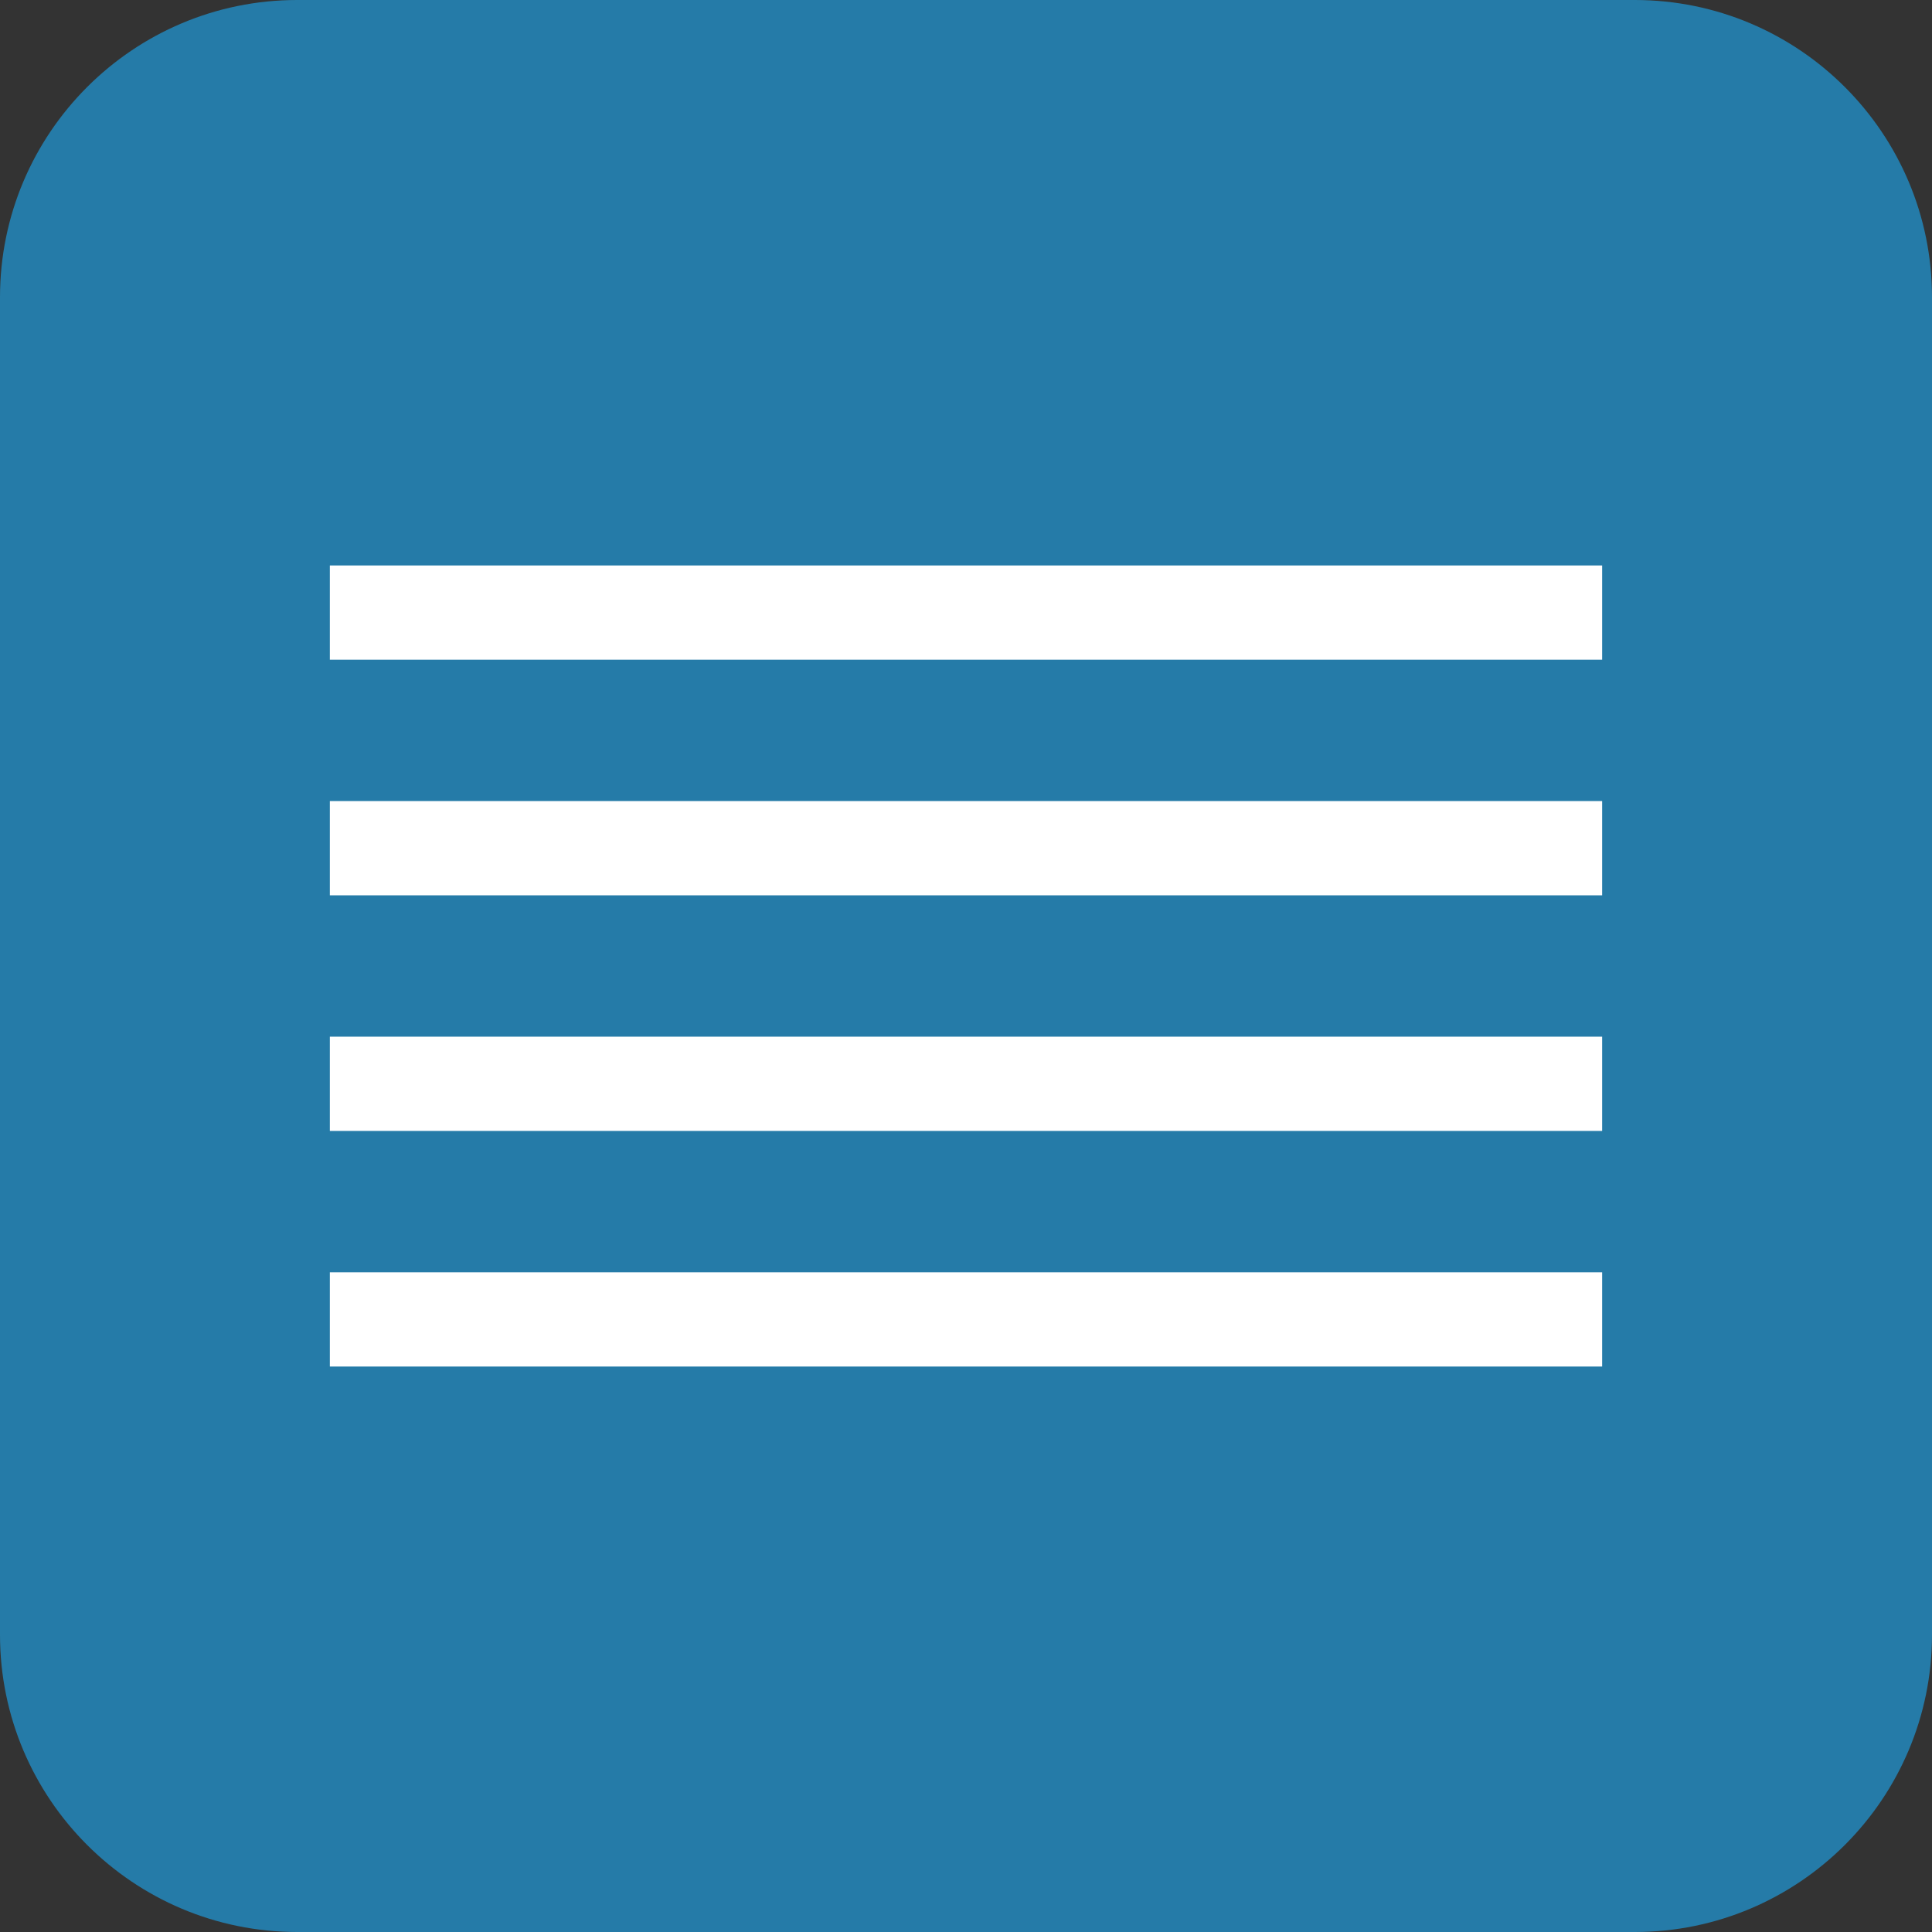 <?xml version="1.0" encoding="UTF-8" standalone="no"?><!-- Generator: Gravit.io --><svg xmlns="http://www.w3.org/2000/svg" xmlns:xlink="http://www.w3.org/1999/xlink" style="isolation:isolate" viewBox="0 0 41 41" width="41pt" height="41pt"><rect x="0" y="0" width="41" height="41" fill="#333333" stroke="none"/><defs><clipPath id="_clipPath_Fl76nbxGoHN7ZV40sJC3tPOPGoN3LR5L"><rect width="41" height="41"/></clipPath></defs><g clip-path="url(#_clipPath_Fl76nbxGoHN7ZV40sJC3tPOPGoN3LR5L)"><g><path d="M 6.308 0 L 34.692 0 C 38.174 0 41 2.826 41 6.308 L 41 34.692 C 41 38.174 38.174 41 34.692 41 L 6.308 41 C 2.826 41 0 38.174 0 34.692 L 0 6.308 C 0 2.826 2.826 0 6.308 0 Z" style="stroke:none;fill:#257BA8;stroke-miterlimit:10;"/><g><rect x="7" y="12" width="27" height="2" transform="matrix(1,0,0,1,0,0)" fill="rgb(255,255,255)"/><rect x="7" y="17" width="27" height="2" transform="matrix(1,0,0,1,0,0)" fill="rgb(255,255,255)"/><rect x="7" y="22" width="27" height="2" transform="matrix(1,0,0,1,0,0)" fill="rgb(255,255,255)"/><rect x="7" y="27" width="27" height="2" transform="matrix(1,0,0,1,0,0)" fill="rgb(255,255,255)"/></g></g></g></svg>